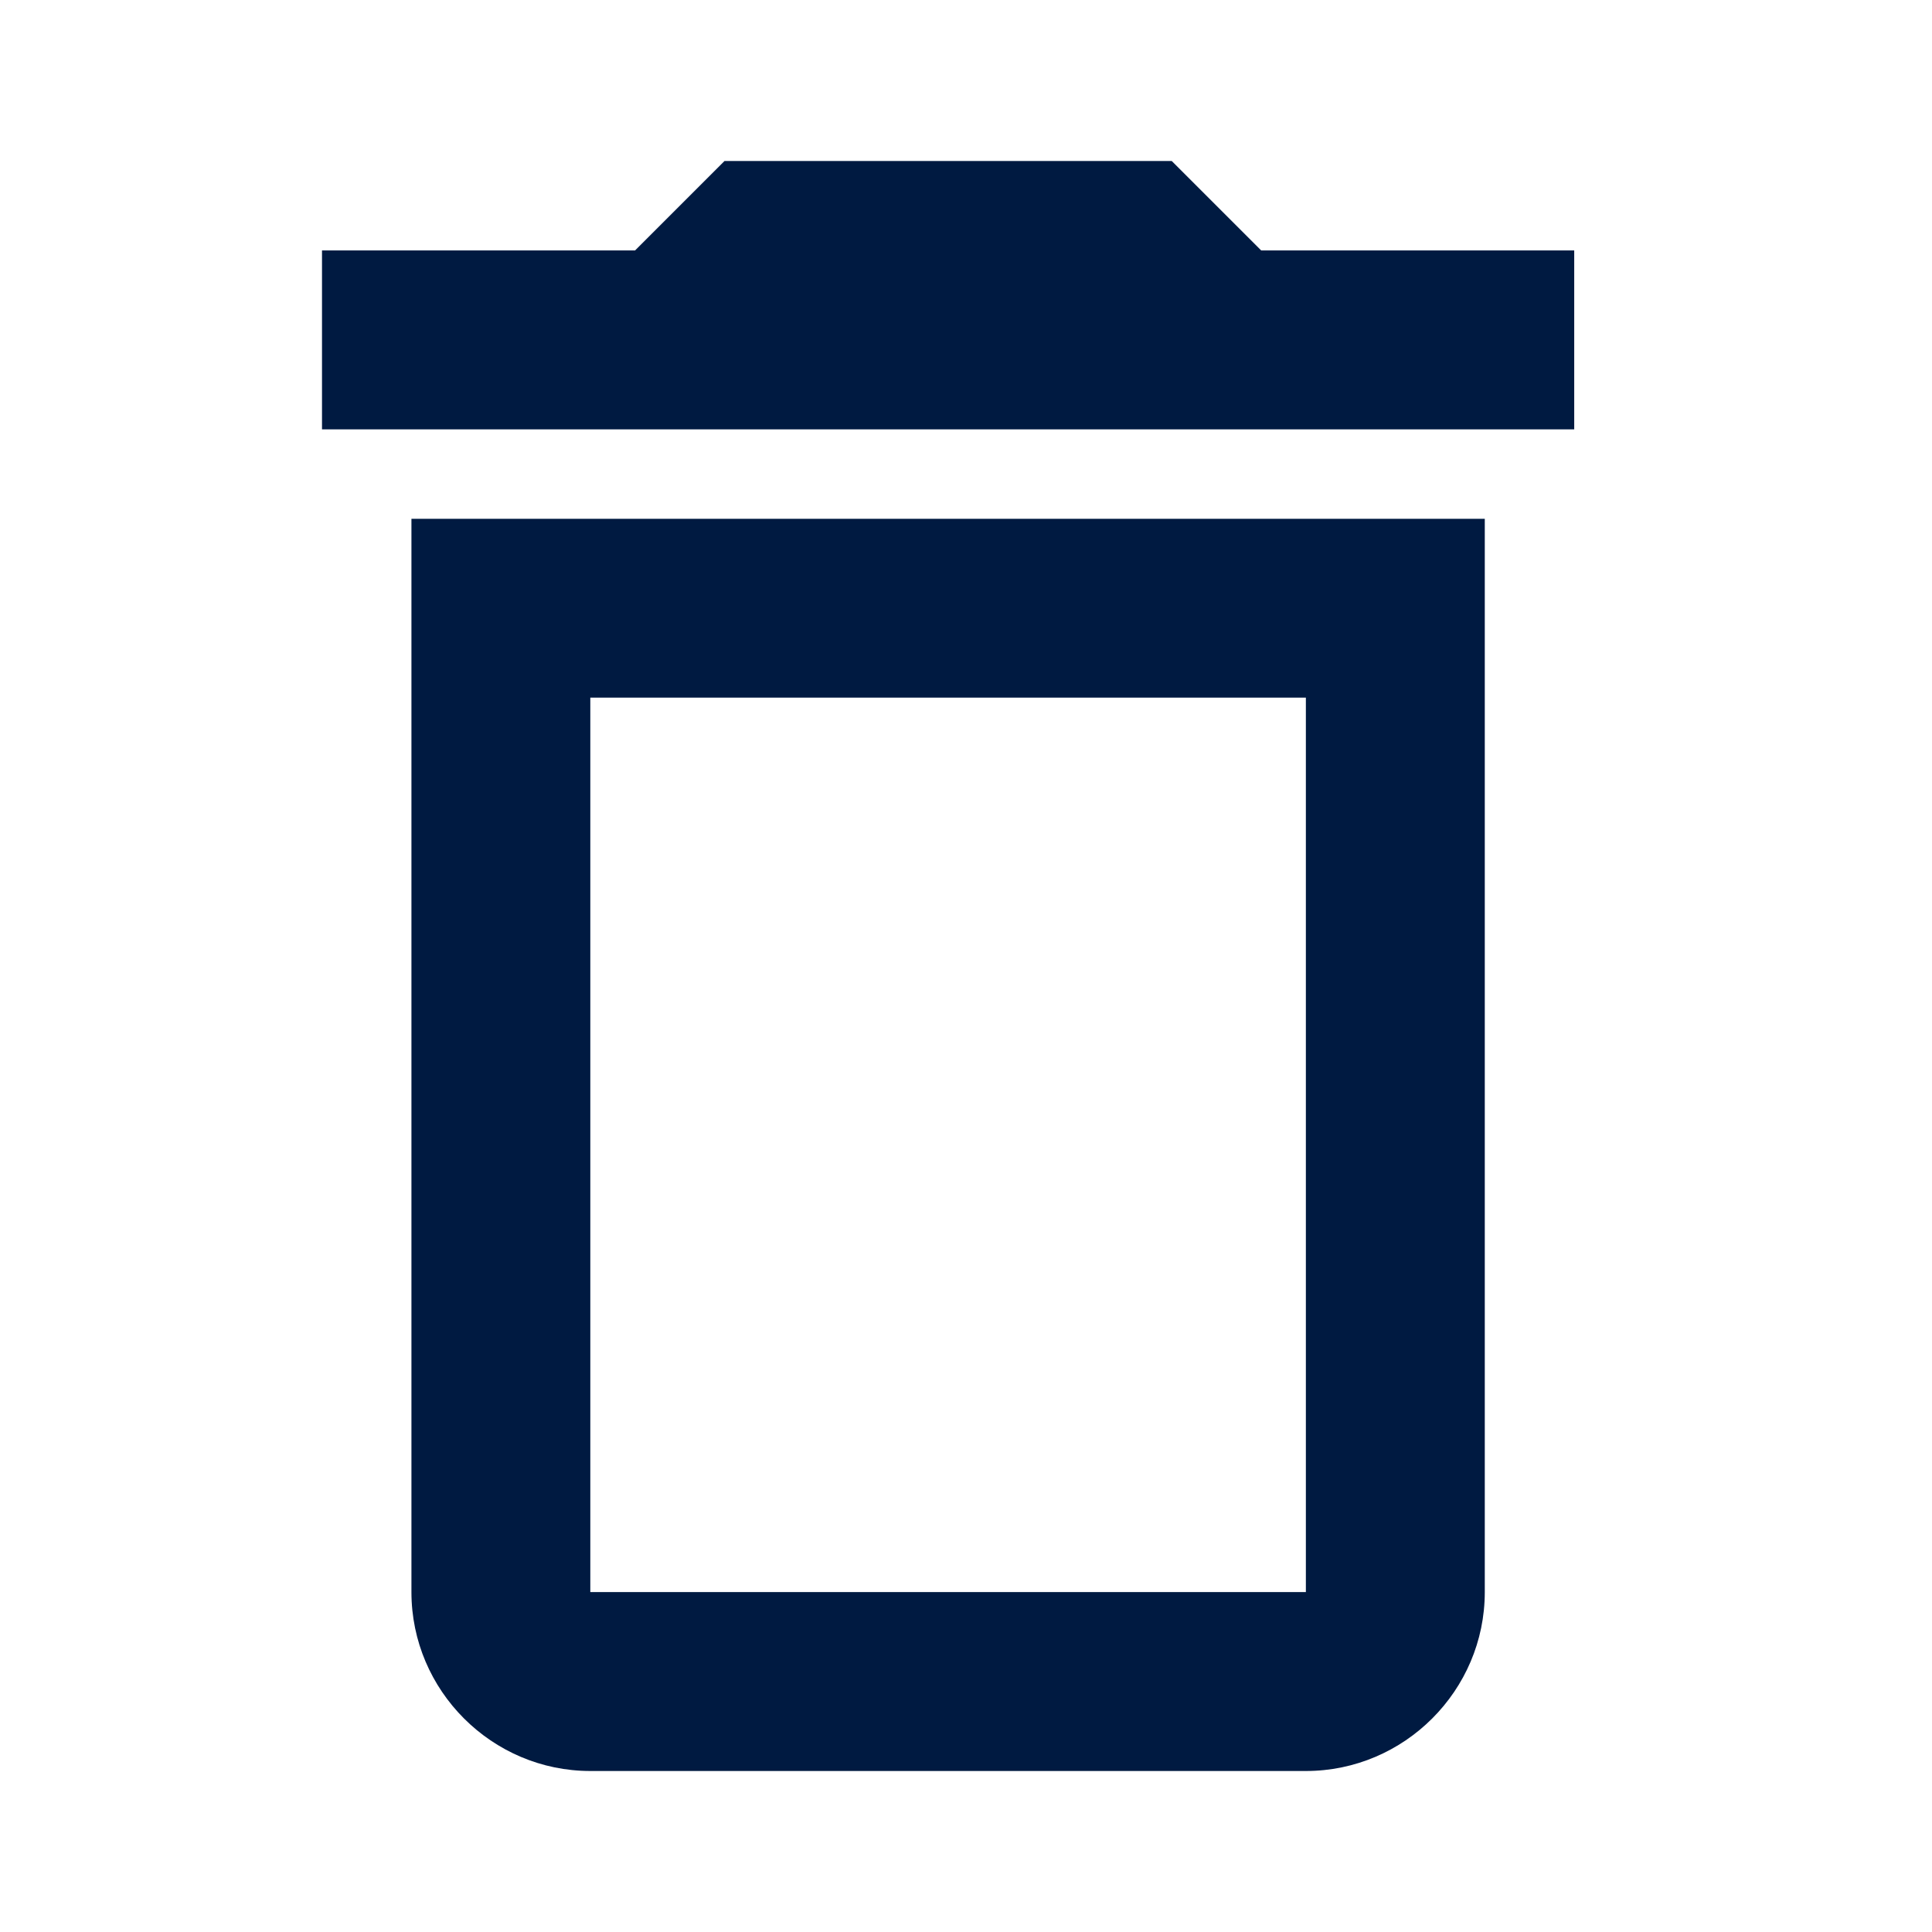 <svg width="48" height="48" viewBox="0 0 48 48" fill="none" xmlns="http://www.w3.org/2000/svg">
<path fill-rule="evenodd" clip-rule="evenodd" d="M10.222 39.556C10.222 42 12.222 44 14.667 44H32.444C34.889 44 36.889 42 36.889 39.556V12.889H10.222V39.556ZM14.666 17.333H32.444V39.555H14.666V17.333ZM31.334 6.222L29.111 4H18L15.778 6.222H8V10.667H39.111V6.222H31.334Z" fill="#001A41"/>
</svg>
